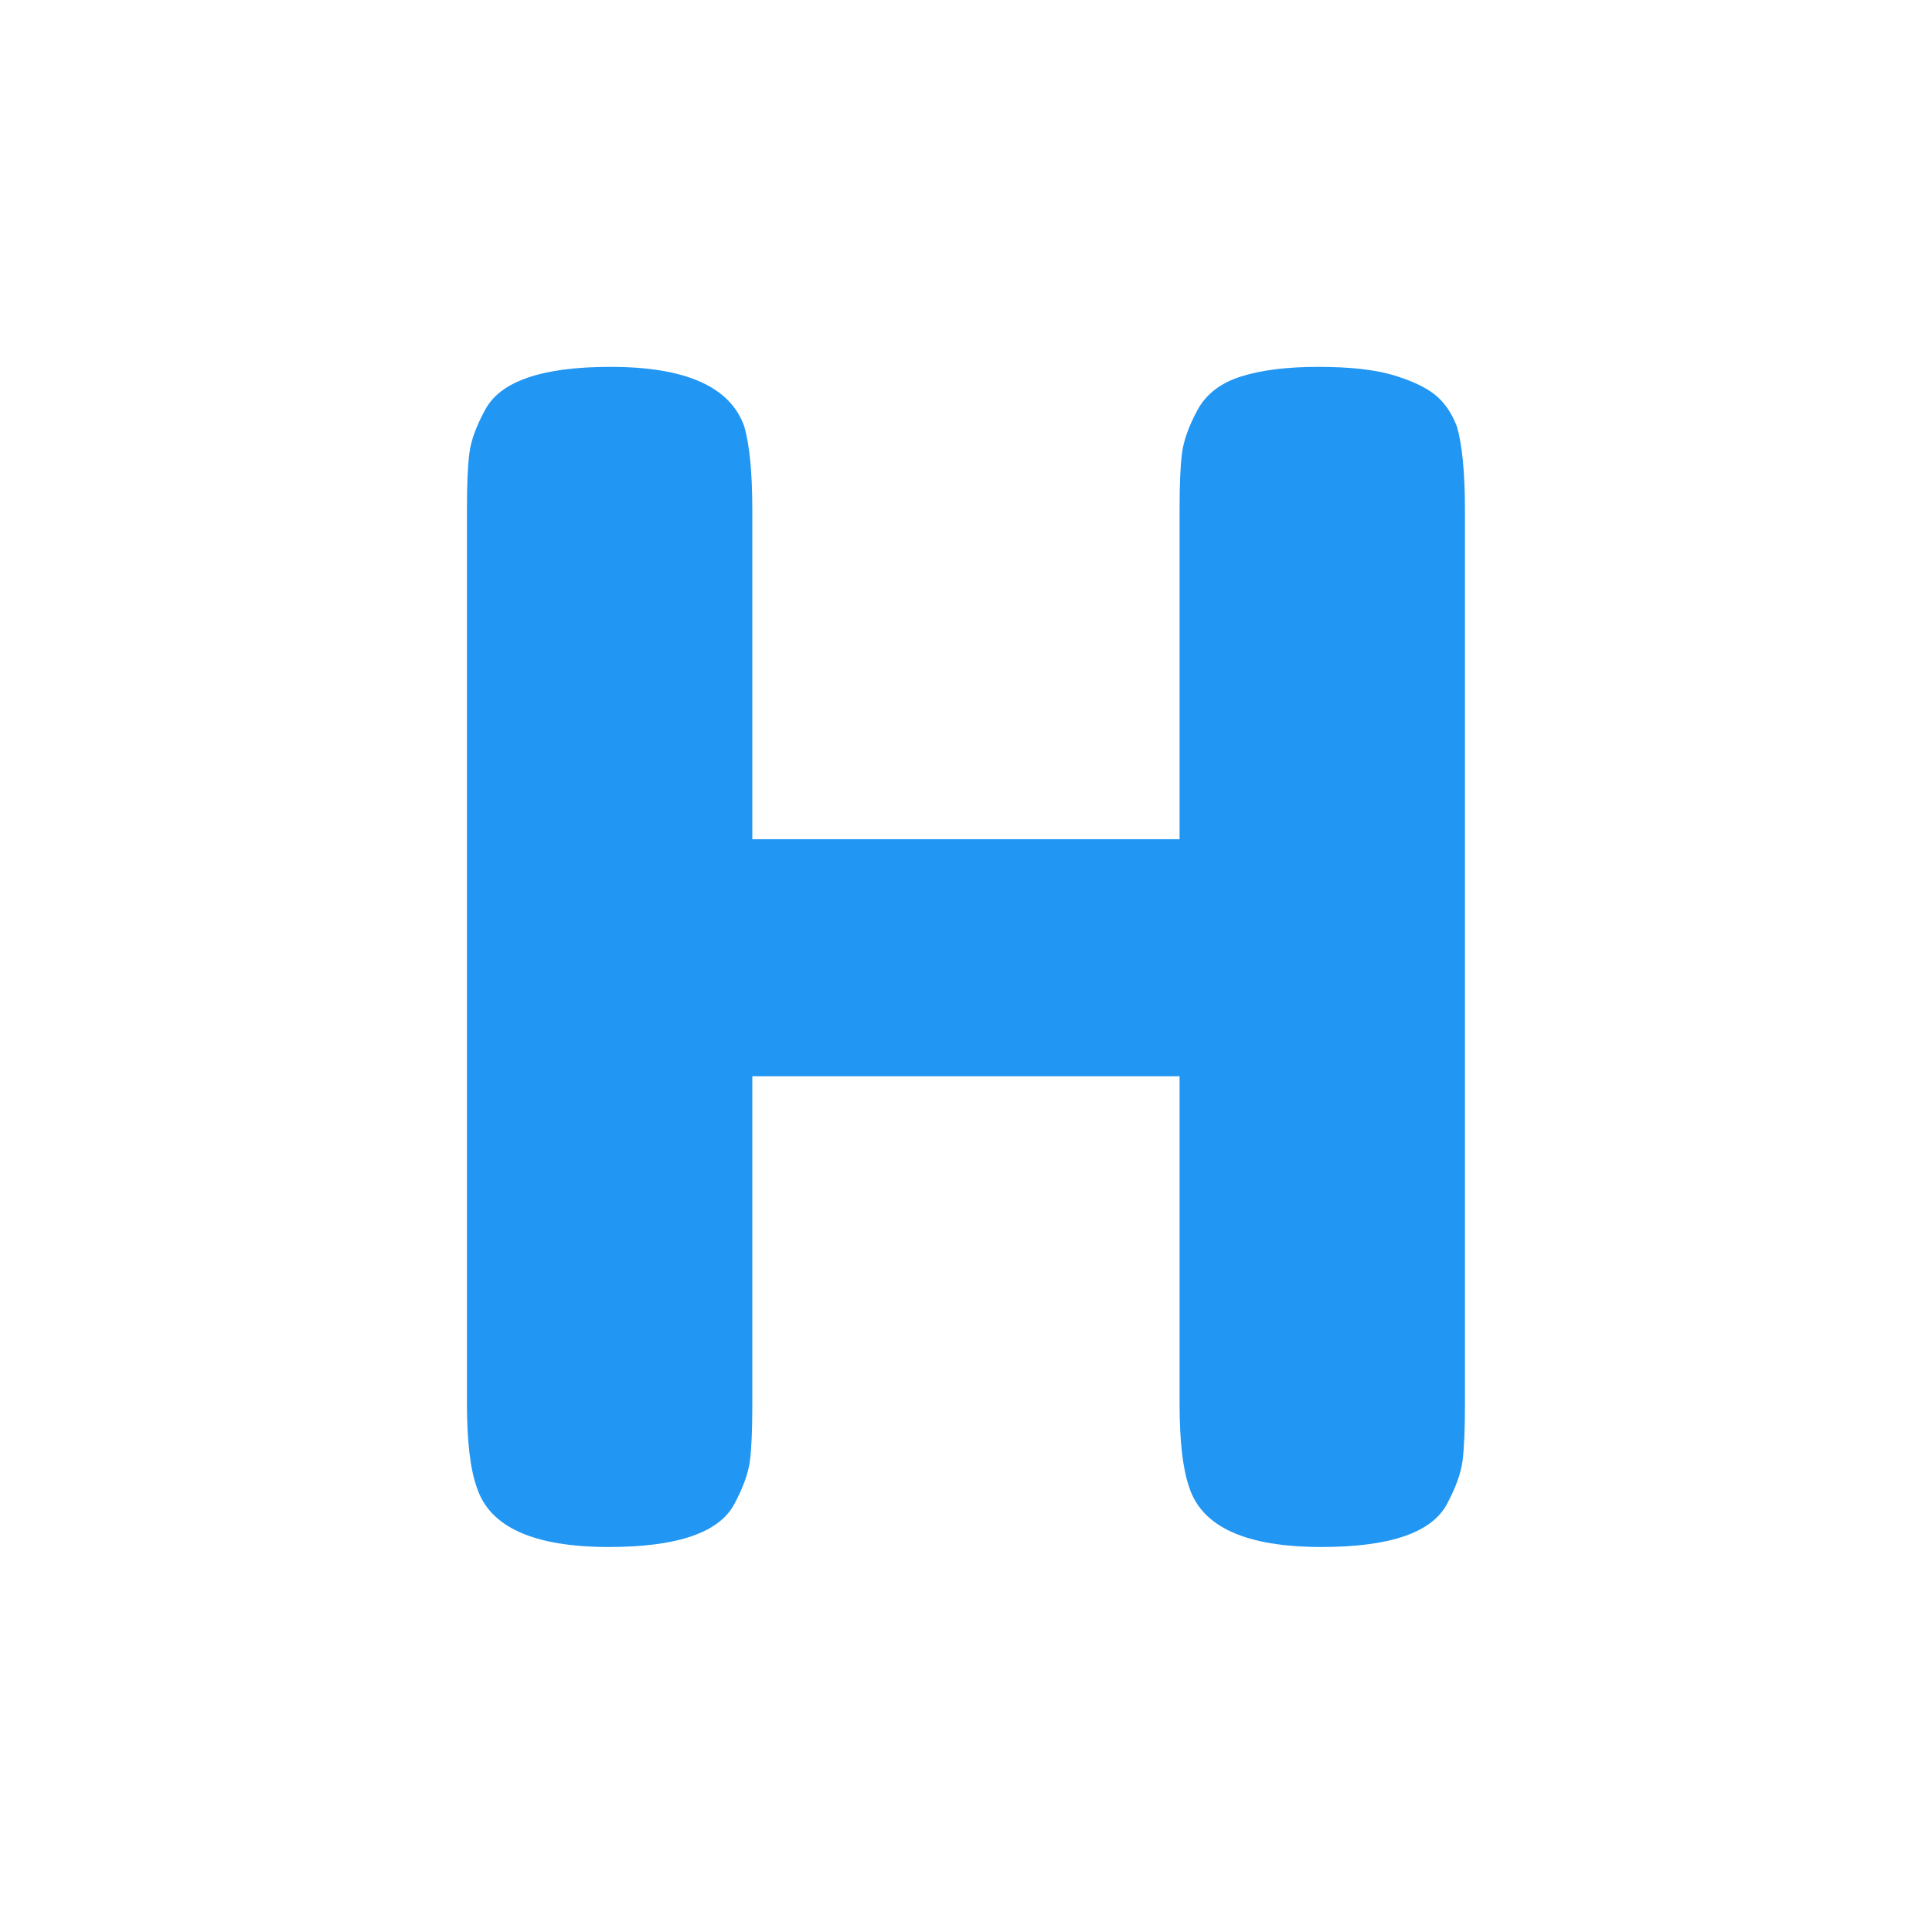 <svg xmlns="http://www.w3.org/2000/svg" xmlns:xlink="http://www.w3.org/1999/xlink" width="200" zoomAndPan="magnify" viewBox="0 0 150 150" height="200" preserveAspectRatio="xMidYMid meet" version="1.2"><defs/><g id="755cf2afec"><g style="fill:#2196f3;fill-opacity:1;"><g transform="translate(31.254, 120.233)"><path style="stroke:none" d="M 61.703 -88.375 C 62.379 -89.625 63.508 -90.5 65.094 -91 C 66.676 -91.5 68.676 -91.75 71.094 -91.75 C 73.52 -91.75 75.441 -91.539 76.859 -91.125 C 78.273 -90.707 79.359 -90.207 80.109 -89.625 C 80.859 -89.039 81.441 -88.207 81.859 -87.125 C 82.273 -85.695 82.484 -83.523 82.484 -80.609 L 82.484 -11.141 C 82.484 -9.223 82.422 -7.781 82.297 -6.812 C 82.172 -5.852 81.773 -4.75 81.109 -3.5 C 79.941 -1.25 76.688 -0.125 71.344 -0.125 C 65.508 -0.125 62.086 -1.664 61.078 -4.75 C 60.578 -6.176 60.328 -8.348 60.328 -11.266 L 60.328 -36.672 L 27.156 -36.672 L 27.156 -11.141 C 27.156 -9.223 27.094 -7.781 26.969 -6.812 C 26.844 -5.852 26.445 -4.75 25.781 -3.5 C 24.613 -1.25 21.359 -0.125 16.016 -0.125 C 10.18 -0.125 6.766 -1.664 5.766 -4.75 C 5.254 -6.176 5 -8.348 5 -11.266 L 5 -80.734 C 5 -82.648 5.062 -84.086 5.188 -85.047 C 5.312 -86.016 5.711 -87.125 6.391 -88.375 C 7.555 -90.625 10.805 -91.75 16.141 -91.75 C 21.984 -91.75 25.445 -90.207 26.531 -87.125 C 26.945 -85.695 27.156 -83.523 27.156 -80.609 L 27.156 -55.078 L 60.328 -55.078 L 60.328 -80.734 C 60.328 -82.648 60.391 -84.086 60.516 -85.047 C 60.641 -86.016 61.035 -87.125 61.703 -88.375 Z M 61.703 -88.375 "/></g></g></g></svg>